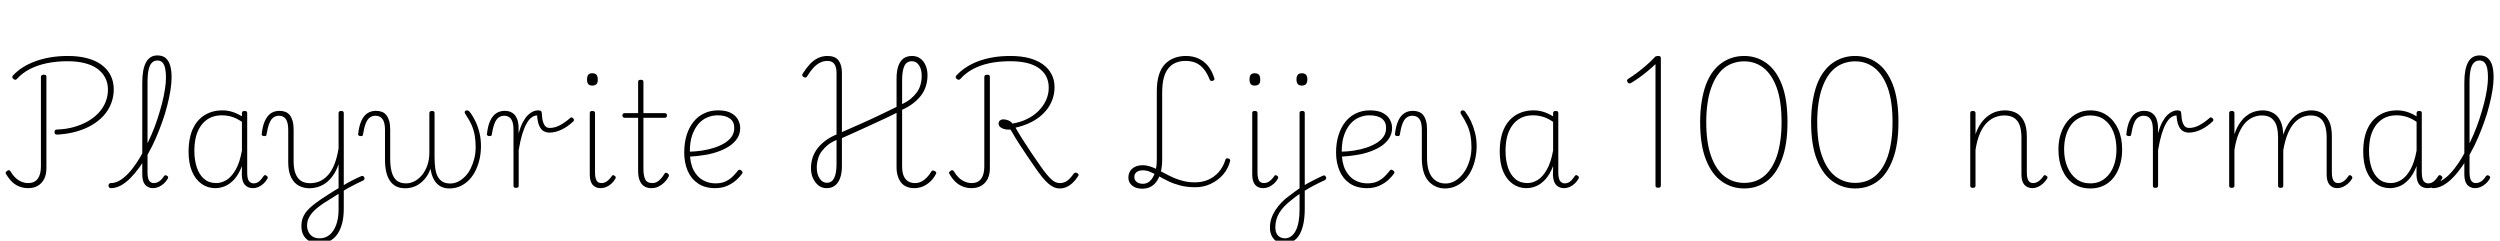 <svg xmlns="http://www.w3.org/2000/svg" xmlns:xlink="http://www.w3.org/1999/xlink" width="413.64" height="39.816"><path fill="black" d="M9.48 22.27L9.48 22.27Q9.24 22.27 9.13 22.18Q9.02 22.08 9.02 21.84L9.02 21.84Q9.02 21.62 9.13 21.53Q9.24 21.43 9.46 21.43L9.46 21.43Q10.94 21.38 12.22 21.02Q13.49 20.66 14.52 20.08Q15.55 19.49 16.31 18.68Q17.06 17.88 17.46 16.90Q17.86 15.91 17.86 14.81L17.86 14.81Q17.86 13.73 17.40 12.85Q16.94 11.98 16.09 11.36Q15.24 10.75 13.99 10.44Q12.74 10.13 11.18 10.13L11.18 10.13Q9.36 10.13 7.75 10.46Q6.14 10.80 4.90 11.45Q3.65 12.10 2.78 13.08L2.78 13.08Q2.66 13.20 2.52 13.20Q2.38 13.20 2.21 13.06L2.21 13.06Q2.04 12.91 2.03 12.78Q2.02 12.65 2.14 12.50L2.14 12.50Q2.83 11.74 3.77 11.15Q4.70 10.56 5.84 10.14Q6.98 9.72 8.34 9.49Q9.70 9.26 11.26 9.26L11.26 9.26Q13.03 9.26 14.44 9.64Q15.84 10.01 16.81 10.73Q17.78 11.45 18.30 12.47Q18.82 13.49 18.82 14.78L18.82 14.78Q18.82 16.03 18.38 17.14Q17.95 18.24 17.14 19.14Q16.32 20.04 15.17 20.71Q14.02 21.38 12.59 21.78Q11.16 22.18 9.48 22.27ZM4.66 31.13L4.66 31.13Q3.89 31.13 3.20 30.86Q2.52 30.60 1.97 30.06Q1.42 29.52 0.98 28.75L0.98 28.75Q0.89 28.66 0.95 28.52Q1.01 28.39 1.18 28.27L1.18 28.27Q1.32 28.15 1.48 28.16Q1.63 28.18 1.73 28.34L1.73 28.34Q2.11 28.99 2.56 29.41Q3 29.83 3.54 30.06Q4.08 30.29 4.68 30.29L4.68 30.29Q5.71 30.29 6.24 29.58Q6.77 28.87 6.77 27.53L6.77 27.53L6.77 12.77Q6.77 12.55 6.88 12.46Q6.98 12.36 7.25 12.36L7.25 12.36Q7.49 12.36 7.58 12.44Q7.68 12.53 7.68 12.72L7.68 12.72L7.68 27.84Q7.68 28.85 7.32 29.58Q6.96 30.31 6.29 30.72Q5.62 31.13 4.66 31.13ZM18.36 31.13L18.36 31.13Q18.14 31.13 18.05 31.00Q17.95 30.86 17.95 30.71Q17.95 30.55 18.05 30.42Q18.14 30.29 18.36 30.29L18.36 30.29Q19.06 30.29 19.79 29.87Q20.52 29.45 21.23 28.69Q21.94 27.94 22.61 26.93Q23.28 25.92 23.89 24.74Q24.50 23.57 25.07 22.27Q25.63 20.98 26.05 19.68Q26.47 18.38 26.80 17.14Q27.12 15.89 27.29 14.78Q27.46 13.68 27.46 12.82L27.46 12.82Q27.46 12.60 27.60 12.48Q27.74 12.36 27.92 12.36Q28.10 12.36 28.25 12.48Q28.39 12.60 28.39 12.82L28.39 12.82Q28.39 13.78 28.20 14.96Q28.01 16.15 27.67 17.46Q27.34 18.77 26.86 20.12Q26.38 21.48 25.80 22.82Q25.22 24.17 24.53 25.39Q23.83 26.62 23.09 27.66Q22.34 28.70 21.56 29.48Q20.78 30.26 19.97 30.70Q19.15 31.13 18.36 31.13ZM25.32 31.13L25.32 31.13Q24.91 31.13 24.58 30.98Q24.24 30.84 24.01 30.56Q23.78 30.29 23.66 29.87Q23.54 29.45 23.54 28.87L23.54 28.87L23.54 13.68Q23.54 11.42 24.17 10.30Q24.79 9.17 26.06 9.17L26.06 9.17Q26.90 9.17 27.42 9.61Q27.94 10.06 28.16 10.86Q28.39 11.66 28.39 12.82L28.39 12.82Q28.39 13.03 28.25 13.15Q28.10 13.27 27.92 13.27Q27.74 13.27 27.60 13.15Q27.46 13.03 27.46 12.82L27.46 12.82Q27.46 11.90 27.32 11.29Q27.19 10.68 26.88 10.34Q26.57 10.01 26.04 10.01L26.04 10.01Q25.51 10.01 25.14 10.37Q24.77 10.73 24.59 11.52Q24.41 12.31 24.41 13.66L24.41 13.66L24.41 28.54Q24.41 29.09 24.50 29.47Q24.60 29.86 24.84 30.07Q25.08 30.29 25.44 30.29L25.44 30.29Q25.73 30.29 26.02 30.18Q26.30 30.07 26.58 29.82Q26.86 29.57 27.12 29.16L27.12 29.16Q27.24 29.02 27.37 28.99Q27.50 28.97 27.62 29.09L27.62 29.09Q27.79 29.16 27.82 29.28Q27.84 29.40 27.77 29.54L27.77 29.54Q27.50 30.02 27.10 30.38Q26.69 30.74 26.23 30.94Q25.78 31.13 25.32 31.13ZM35.62 31.13L35.62 31.13Q34.34 31.13 33.34 30.41Q32.33 29.69 31.76 28.34Q31.20 27 31.20 25.08L31.20 25.08Q31.20 23.88 31.42 22.84Q31.63 21.79 32.09 20.95Q32.54 20.11 33.23 19.51Q33.91 18.91 34.80 18.59Q35.69 18.26 36.82 18.26L36.82 18.26Q37.63 18.26 38.41 18.50Q39.19 18.74 40.03 19.25L40.03 19.25L40.03 18.72Q40.03 18.53 40.14 18.44Q40.25 18.36 40.46 18.36L40.46 18.36Q40.70 18.36 40.80 18.44Q40.90 18.53 40.90 18.72L40.90 18.72L40.90 28.58Q40.90 29.14 41.00 29.53Q41.11 29.93 41.36 30.13Q41.62 30.34 41.98 30.34L41.98 30.34Q42.26 30.34 42.54 30.22Q42.82 30.10 43.08 29.82Q43.34 29.54 43.63 29.11L43.63 29.11Q43.73 28.97 43.86 28.97Q43.99 28.97 44.11 29.09L44.11 29.09Q44.26 29.18 44.29 29.30Q44.33 29.42 44.26 29.54L44.26 29.54Q43.97 30.05 43.58 30.40Q43.20 30.74 42.76 30.94Q42.31 31.13 41.88 31.13L41.88 31.13Q41.45 31.13 41.11 31.00Q40.78 30.86 40.52 30.59Q40.27 30.31 40.15 29.90Q40.03 29.50 40.01 28.94L40.01 28.94Q40.01 28.58 40.02 28.21Q40.03 27.84 40.03 27.48L40.03 27.48Q39.48 28.90 38.74 29.70Q37.99 30.50 37.19 30.82Q36.38 31.13 35.62 31.13ZM32.16 25.01L32.16 25.01Q32.16 26.47 32.56 27.68Q32.95 28.90 33.76 29.59Q34.56 30.29 35.76 30.29L35.76 30.29Q36.65 30.29 37.48 29.78Q38.30 29.28 38.99 28.09Q39.67 26.90 40.03 24.91L40.03 24.91L40.03 20.16Q39.12 19.54 38.32 19.31Q37.51 19.08 36.72 19.08L36.72 19.08Q35.86 19.08 35.15 19.33Q34.44 19.58 33.89 20.08Q33.34 20.57 32.94 21.29Q32.54 22.01 32.35 22.93Q32.16 23.86 32.16 25.01ZM56.57 31.73L56.57 30.82Q56.93 30.60 57.31 30.37Q57.70 30.14 58.12 29.93Q58.54 29.71 58.96 29.51Q59.38 29.30 59.78 29.14L59.78 29.14Q59.95 29.06 60.08 29.14Q60.22 29.21 60.28 29.35Q60.34 29.50 60.29 29.65Q60.24 29.81 60.05 29.88L60.05 29.88Q59.57 30.10 59.14 30.31Q58.70 30.53 58.27 30.76Q57.84 30.98 57.41 31.22Q56.98 31.46 56.57 31.73L56.57 31.73ZM52.75 40.27L52.75 40.27Q51.46 40.27 50.66 39.50Q49.87 38.74 49.87 37.42L49.87 37.42Q49.87 36.65 50.10 36.05Q50.33 35.45 50.76 34.93Q51.19 34.42 51.82 33.92Q52.44 33.43 53.21 32.90L53.21 32.90Q53.69 32.59 54.16 32.29Q54.62 31.99 55.09 31.69Q55.56 31.39 56.02 31.13L56.02 31.13L56.02 27.14Q55.63 28.34 55.04 29.12Q54.46 29.90 53.80 30.35Q53.14 30.79 52.48 30.97Q51.82 31.15 51.19 31.15L51.19 31.15Q50.26 31.15 49.45 30.73Q48.65 30.31 48.17 29.35Q47.69 28.39 47.69 26.86L47.69 26.86L47.69 21.48Q47.69 20.28 47.30 19.72Q46.92 19.15 46.15 19.15L46.15 19.15Q45.65 19.15 45.24 19.44Q44.83 19.73 44.56 20.41Q44.28 21.10 44.09 22.30L44.09 22.30Q44.09 22.42 43.97 22.48Q43.85 22.54 43.61 22.51L43.61 22.51Q43.46 22.49 43.36 22.39Q43.25 22.30 43.30 22.18L43.30 22.18Q43.44 20.83 43.84 19.98Q44.23 19.13 44.84 18.73Q45.46 18.34 46.22 18.34L46.22 18.34Q46.75 18.34 47.20 18.50Q47.64 18.67 47.94 19.04Q48.24 19.42 48.41 20.00Q48.58 20.59 48.58 21.38L48.58 21.38L48.58 26.66Q48.58 27.82 48.86 28.63Q49.15 29.45 49.74 29.88Q50.33 30.31 51.31 30.31L51.31 30.31Q52.06 30.31 52.78 30.04Q53.50 29.76 54.14 29.11Q54.79 28.46 55.27 27.34Q55.75 26.21 56.02 24.55L56.02 24.55L56.02 18.72Q56.02 18.53 56.12 18.44Q56.23 18.36 56.47 18.36L56.47 18.36Q56.69 18.36 56.78 18.44Q56.88 18.53 56.88 18.72L56.88 18.72L56.88 34.51Q56.88 35.83 56.62 36.90Q56.35 37.97 55.84 38.72Q55.32 39.48 54.54 39.88Q53.76 40.27 52.75 40.27ZM52.90 39.43L52.90 39.43Q53.83 39.43 54.53 38.86Q55.22 38.28 55.62 37.21Q56.02 36.14 56.02 34.68L56.02 34.68L56.02 32.06Q55.63 32.33 55.21 32.58Q54.79 32.83 54.38 33.10Q53.98 33.36 53.57 33.60L53.57 33.60Q52.94 34.03 52.44 34.44Q51.94 34.85 51.58 35.29Q51.22 35.74 51.01 36.23Q50.81 36.72 50.81 37.32L50.81 37.32Q50.81 37.92 51.06 38.40Q51.31 38.88 51.76 39.16Q52.20 39.43 52.90 39.43ZM67.03 31.15L67.03 31.15Q66.19 31.15 65.58 30.85Q64.97 30.55 64.55 29.96Q64.13 29.38 63.91 28.48Q63.70 27.58 63.70 26.42L63.70 26.42L63.70 21.48Q63.70 20.28 63.30 19.72Q62.90 19.15 62.11 19.15L62.11 19.15Q61.61 19.15 61.20 19.44Q60.79 19.73 60.52 20.41Q60.24 21.10 60.05 22.30L60.05 22.30Q60.05 22.42 59.93 22.48Q59.81 22.54 59.57 22.51L59.57 22.51Q59.42 22.49 59.32 22.39Q59.21 22.30 59.26 22.18L59.26 22.18Q59.40 20.83 59.80 19.98Q60.19 19.13 60.80 18.73Q61.42 18.34 62.18 18.34L62.18 18.34Q62.74 18.34 63.18 18.50Q63.62 18.67 63.92 19.04Q64.22 19.42 64.39 20.00Q64.56 20.59 64.56 21.38L64.56 21.38L64.56 26.28Q64.56 27.55 64.81 28.46Q65.06 29.38 65.63 29.86Q66.19 30.34 67.18 30.34L67.18 30.34Q67.90 30.34 68.58 29.99Q69.26 29.64 69.83 28.96Q70.39 28.27 70.72 27.32Q71.04 26.38 71.04 25.22L71.04 25.22L71.04 18.72Q71.04 18.53 71.16 18.44Q71.28 18.36 71.50 18.36L71.50 18.36Q71.69 18.36 71.80 18.44Q71.90 18.53 71.90 18.72L71.90 18.72L71.90 25.97Q71.90 27.05 72.02 27.88Q72.14 28.70 72.44 29.24Q72.74 29.78 73.24 30.07Q73.73 30.36 74.50 30.36L74.50 30.36Q75.19 30.36 75.83 30.04Q76.46 29.71 76.99 29.16Q77.52 28.61 77.89 27.85Q78.26 27.10 78.48 26.21Q78.70 25.32 78.70 24.36L78.70 24.36Q78.70 23.33 78.56 22.49Q78.43 21.65 78.07 20.78Q77.71 19.92 76.97 18.82L76.97 18.82Q76.87 18.65 76.88 18.53Q76.90 18.41 77.02 18.34Q77.14 18.26 77.23 18.26L77.23 18.26Q77.42 18.26 77.54 18.35Q77.66 18.43 77.88 18.72L77.88 18.72Q78.26 19.25 78.66 20.06Q79.06 20.88 79.32 21.92Q79.58 22.97 79.58 24.19L79.58 24.19Q79.58 25.22 79.37 26.23Q79.15 27.24 78.73 28.13Q78.31 29.02 77.68 29.70Q77.04 30.38 76.21 30.78Q75.38 31.18 74.33 31.18L74.33 31.18Q73.51 31.18 72.88 30.83Q72.24 30.48 71.82 29.76Q71.40 29.04 71.23 27.91L71.23 27.91Q70.87 28.94 70.24 29.66Q69.60 30.38 68.80 30.77Q67.99 31.15 67.03 31.15ZM85.37 31.08L85.37 31.08Q85.15 31.08 85.06 31.00Q84.96 30.91 84.96 30.72L84.96 30.72L84.96 21.48Q84.96 20.28 84.58 19.72Q84.19 19.15 83.42 19.15L83.42 19.15Q82.92 19.15 82.51 19.44Q82.10 19.73 81.83 20.41Q81.55 21.10 81.36 22.30L81.36 22.30Q81.36 22.42 81.24 22.48Q81.12 22.54 80.88 22.51L80.88 22.51Q80.74 22.49 80.63 22.39Q80.52 22.30 80.57 22.18L80.57 22.18Q80.71 20.83 81.11 19.98Q81.50 19.13 82.12 18.73Q82.73 18.34 83.50 18.34L83.50 18.34Q83.98 18.34 84.36 18.47Q84.74 18.60 85.06 18.90Q85.37 19.20 85.56 19.68Q85.75 20.16 85.80 20.86L85.80 20.86L85.80 22.06Q86.14 20.90 86.53 20.17Q86.93 19.44 87.36 19.03Q87.79 18.62 88.21 18.44Q88.63 18.26 88.99 18.26L88.99 18.26Q89.33 18.26 89.48 18.36Q89.64 18.46 89.64 18.72L89.64 18.72Q89.69 19.73 89.88 20.26Q90.07 20.78 90.34 20.98Q90.60 21.17 90.94 21.17L90.94 21.17Q91.80 21.17 92.64 20.72Q93.48 20.28 94.42 19.46L94.42 19.46Q94.51 19.39 94.63 19.44Q94.75 19.49 94.85 19.60Q94.94 19.70 94.97 19.82Q94.99 19.94 94.90 20.04L94.90 20.04Q93.96 20.95 92.93 21.44Q91.90 21.94 90.89 21.94L90.89 21.94Q90.36 21.94 89.93 21.68Q89.50 21.43 89.22 20.81Q88.94 20.18 88.87 19.10L88.87 19.10Q88.44 19.10 88.00 19.40Q87.55 19.70 87.16 20.39Q86.76 21.07 86.42 22.15Q86.09 23.23 85.82 24.82L85.82 24.82L85.82 30.72Q85.82 30.91 85.72 31.00Q85.61 31.08 85.37 31.08ZM99.38 31.13L99.38 31.13Q98.54 31.13 98.06 30.58Q97.58 30.02 97.58 28.87L97.58 28.87L97.58 18.72Q97.58 18.53 97.68 18.44Q97.78 18.36 97.99 18.36L97.99 18.36Q98.23 18.36 98.34 18.44Q98.45 18.53 98.45 18.72L98.45 18.72L98.45 28.54Q98.45 29.35 98.68 29.82Q98.90 30.29 99.53 30.29L99.53 30.29Q99.82 30.29 100.09 30.18Q100.37 30.07 100.64 29.82Q100.92 29.57 101.21 29.16L101.21 29.16Q101.28 28.99 101.42 28.98Q101.57 28.97 101.69 29.09L101.69 29.09Q101.83 29.16 101.87 29.29Q101.90 29.42 101.83 29.54L101.83 29.54Q101.57 30.02 101.17 30.38Q100.78 30.74 100.32 30.94Q99.86 31.13 99.38 31.13ZM97.99 14.16L97.99 14.16Q97.54 14.16 97.33 13.91Q97.13 13.66 97.13 13.13L97.13 13.13Q97.13 12.62 97.33 12.37Q97.54 12.12 97.99 12.12L97.99 12.12Q98.47 12.12 98.69 12.37Q98.90 12.62 98.90 13.13L98.90 13.13Q98.93 13.66 98.70 13.91Q98.47 14.16 97.99 14.16ZM107.78 31.13L107.78 31.13Q107.04 31.13 106.56 30.80Q106.08 30.48 105.83 29.84Q105.58 29.21 105.58 28.27L105.58 28.27L105.58 19.49L103.37 19.49Q103.18 19.49 103.08 19.38Q102.98 19.27 102.98 19.10L102.98 19.10Q102.98 18.91 103.08 18.82Q103.18 18.72 103.37 18.72L103.37 18.72L105.58 18.72L105.58 13.56Q105.58 13.37 105.68 13.28Q105.79 13.20 106.01 13.20L106.01 13.20Q106.25 13.20 106.36 13.28Q106.46 13.37 106.46 13.56L106.46 13.56L106.46 18.72L109.99 18.72Q110.18 18.72 110.27 18.82Q110.35 18.91 110.35 19.10L110.35 19.10Q110.35 19.27 110.27 19.38Q110.18 19.49 109.99 19.49L109.99 19.49L106.46 19.49L106.46 27.96Q106.46 29.04 106.75 29.66Q107.04 30.29 107.93 30.29L107.93 30.29Q108.55 30.29 109.03 29.87Q109.51 29.45 109.92 28.78L109.92 28.78Q110.02 28.58 110.16 28.58Q110.30 28.58 110.45 28.68L110.45 28.68Q110.62 28.80 110.66 28.93Q110.71 29.06 110.64 29.21L110.64 29.21Q110.35 29.76 109.91 30.19Q109.46 30.62 108.94 30.88Q108.41 31.13 107.78 31.13ZM118.32 31.13L118.32 31.13Q116.62 31.13 115.48 30.35Q114.34 29.57 113.77 28.24Q113.21 26.90 113.21 25.25L113.21 25.25Q113.21 23.66 113.60 22.38Q114.00 21.10 114.73 20.17Q115.46 19.25 116.50 18.76Q117.53 18.26 118.82 18.26L118.82 18.26Q120.17 18.26 120.96 18.70Q121.75 19.13 122.11 19.80Q122.47 20.47 122.47 21.17L122.47 21.17Q122.47 22.08 122.03 22.81Q121.58 23.54 120.79 24.10Q120.00 24.65 118.93 25.04Q117.86 25.44 116.62 25.64Q115.37 25.85 114.00 25.92L114.00 25.92L114.02 25.10Q115.10 25.08 116.20 24.91Q117.29 24.74 118.25 24.42Q119.21 24.10 119.94 23.64Q120.67 23.18 121.08 22.57Q121.49 21.96 121.49 21.17L121.49 21.17Q121.49 20.16 120.78 19.62Q120.07 19.08 118.73 19.08L118.73 19.08Q117.86 19.08 117.05 19.42Q116.23 19.75 115.58 20.48Q114.94 21.22 114.54 22.33Q114.14 23.45 114.14 25.06L114.14 25.06Q114.14 26.95 114.74 28.12Q115.34 29.28 116.30 29.81Q117.26 30.34 118.37 30.34L118.37 30.34Q119.42 30.34 120.13 29.98Q120.84 29.62 121.32 29.11Q121.80 28.61 122.14 28.18L122.14 28.18Q122.26 28.06 122.38 28.08Q122.50 28.10 122.64 28.20L122.64 28.20Q122.76 28.30 122.83 28.43Q122.90 28.56 122.81 28.70L122.81 28.70Q122.50 29.16 121.88 29.74Q121.27 30.31 120.38 30.72Q119.50 31.13 118.32 31.13ZM136.78 31.13L136.78 31.13Q136.01 31.13 135.44 30.70Q134.88 30.26 134.53 29.52Q134.18 28.78 134.18 27.84L134.18 27.84Q134.18 26.90 134.45 26.09Q134.71 25.27 135.24 24.58Q135.77 23.88 136.55 23.29Q137.33 22.70 138.41 22.25L138.41 22.25L138.41 12.05Q138.41 11.11 138.05 10.60Q137.69 10.08 136.90 10.08L136.90 10.08Q136.25 10.08 135.67 10.37Q135.10 10.66 134.58 11.22Q134.06 11.78 133.56 12.60L133.56 12.60Q133.46 12.79 133.31 12.83Q133.15 12.86 132.98 12.74L132.98 12.74Q132.77 12.62 132.73 12.48Q132.70 12.34 132.84 12.14L132.84 12.14Q133.42 11.23 134.03 10.58Q134.64 9.94 135.36 9.60Q136.08 9.26 136.92 9.26L136.92 9.26Q138.19 9.26 138.74 10.00Q139.30 10.73 139.30 12.07L139.30 12.07L139.30 21.86Q140.81 21.19 142.33 20.52Q143.86 19.85 145.36 19.13Q146.86 18.41 148.34 17.69L148.34 17.69L148.34 13.03Q148.34 11.76 148.63 10.93Q148.92 10.10 149.48 9.68Q150.05 9.26 150.89 9.26L150.89 9.26Q151.68 9.26 152.24 9.66Q152.81 10.06 153.13 10.78Q153.46 11.50 153.46 12.46L153.46 12.46Q153.46 13.39 153.20 14.22Q152.95 15.05 152.42 15.76Q151.90 16.46 151.10 17.08Q150.31 17.69 149.26 18.17L149.26 18.17L149.26 27.53Q149.26 28.44 149.50 29.05Q149.74 29.66 150.22 29.98Q150.70 30.29 151.39 30.29L151.39 30.29Q151.92 30.29 152.39 30.07Q152.86 29.86 153.30 29.42Q153.74 28.99 154.10 28.37L154.10 28.37Q154.18 28.22 154.33 28.21Q154.49 28.20 154.68 28.32L154.68 28.32Q154.85 28.39 154.90 28.51Q154.94 28.63 154.85 28.80L154.85 28.80Q154.46 29.54 153.90 30.06Q153.34 30.58 152.68 30.85Q152.02 31.13 151.27 31.13L151.27 31.13Q150.58 31.13 150.02 30.90Q149.47 30.67 149.11 30.23Q148.75 29.78 148.55 29.15Q148.34 28.51 148.34 27.67L148.34 27.67L148.34 18.67Q147.36 19.18 146.22 19.70Q145.08 20.23 143.88 20.78Q142.68 21.34 141.52 21.86Q140.35 22.39 139.30 22.85L139.30 22.85L139.30 27.46Q139.30 28.66 139.00 29.47Q138.70 30.29 138.14 30.71Q137.59 31.13 136.78 31.13ZM136.80 30.24L136.80 30.24Q137.62 30.24 138.01 29.47Q138.41 28.70 138.41 27.10L138.41 27.10L138.41 23.16Q137.59 23.50 137.00 23.96Q136.42 24.43 135.98 25.00Q135.55 25.56 135.35 26.27Q135.14 26.98 135.14 27.74L135.14 27.74Q135.14 28.82 135.61 29.53Q136.08 30.24 136.80 30.24ZM149.26 13.34L149.26 17.23Q150.07 16.85 150.67 16.36Q151.27 15.86 151.69 15.29Q152.11 14.71 152.30 14.02Q152.50 13.32 152.50 12.55L152.50 12.55Q152.50 11.45 152.05 10.79Q151.61 10.13 150.89 10.13L150.89 10.13Q150.02 10.13 149.64 10.90Q149.26 11.66 149.26 13.34L149.26 13.34ZM175.34 31.18L175.34 31.18Q174.82 31.18 174.36 30.97Q173.90 30.77 173.44 30.36Q172.97 29.95 172.45 29.32Q171.94 28.68 171.32 27.79Q170.71 26.90 169.94 25.78L169.94 25.78Q169.63 25.30 169.36 24.90Q169.08 24.50 168.86 24.16Q168.65 23.81 168.43 23.48Q168.22 23.16 168.02 22.84Q167.83 22.51 167.63 22.16Q167.42 21.82 167.18 21.43L167.18 21.43Q166.39 21.50 165.80 21.22Q165.22 20.93 165.22 20.47L165.22 20.47Q165.22 20.14 165.44 19.94Q165.67 19.75 166.03 19.75L166.03 19.75Q166.44 19.75 166.86 19.93Q167.28 20.11 167.52 20.45L167.52 20.45Q168.82 20.23 169.91 19.70Q171 19.18 171.80 18.38Q172.61 17.59 173.06 16.61Q173.52 15.62 173.52 14.52L173.52 14.52Q173.52 13.44 173.09 12.62Q172.66 11.81 171.84 11.24Q171.02 10.68 169.84 10.40Q168.65 10.13 167.14 10.13L167.14 10.13Q165.26 10.13 163.70 10.46Q162.14 10.80 160.94 11.45Q159.74 12.10 158.88 13.08L158.88 13.08Q158.76 13.20 158.62 13.20Q158.47 13.20 158.30 13.06L158.30 13.06Q158.14 12.91 158.12 12.78Q158.11 12.65 158.23 12.50L158.23 12.50Q158.93 11.74 159.83 11.15Q160.73 10.56 161.83 10.14Q162.94 9.72 164.27 9.49Q165.60 9.26 167.18 9.26L167.18 9.26Q168.89 9.26 170.22 9.60Q171.55 9.94 172.50 10.61Q173.45 11.28 173.96 12.24Q174.48 13.20 174.48 14.40L174.48 14.40Q174.48 15.41 174.18 16.31Q173.88 17.21 173.32 17.98Q172.75 18.74 171.97 19.36Q171.19 19.97 170.20 20.41Q169.20 20.86 168.02 21.12L168.02 21.12Q168.22 21.46 168.38 21.73Q168.55 22.01 168.72 22.30Q168.89 22.58 169.08 22.88Q169.27 23.18 169.49 23.52Q169.70 23.86 169.98 24.26Q170.26 24.67 170.57 25.18L170.57 25.18Q171.48 26.47 172.10 27.40Q172.73 28.32 173.21 28.88Q173.69 29.45 174.04 29.75Q174.38 30.05 174.71 30.17Q175.03 30.29 175.39 30.29L175.39 30.29Q176.02 30.29 176.56 29.92Q177.10 29.54 177.67 28.70L177.67 28.70Q177.82 28.58 177.94 28.56Q178.06 28.54 178.25 28.66L178.25 28.66Q178.42 28.75 178.45 28.88Q178.49 29.02 178.37 29.16L178.37 29.16Q177.96 29.81 177.47 30.26Q176.98 30.72 176.45 30.95Q175.92 31.18 175.34 31.18ZM160.75 31.13L160.75 31.13Q159.98 31.13 159.30 30.86Q158.62 30.60 158.06 30.06Q157.51 29.52 157.08 28.75L157.08 28.75Q156.98 28.66 157.04 28.52Q157.10 28.39 157.27 28.27L157.27 28.27Q157.42 28.15 157.57 28.16Q157.73 28.18 157.82 28.34L157.82 28.34Q158.21 28.99 158.65 29.41Q159.10 29.83 159.65 30.06Q160.20 30.29 160.78 30.29L160.78 30.29Q161.81 30.29 162.34 29.58Q162.86 28.87 162.86 27.53L162.86 27.53L162.86 12.77Q162.86 12.55 162.97 12.46Q163.08 12.36 163.34 12.36L163.34 12.36Q163.58 12.36 163.68 12.44Q163.78 12.53 163.78 12.72L163.78 12.72L163.78 27.84Q163.78 28.85 163.42 29.58Q163.06 30.31 162.38 30.72Q161.71 31.13 160.75 31.13ZM189.02 31.22L189.02 31.22Q188.35 31.22 187.84 31.01Q187.32 30.79 187.01 30.37Q186.70 29.95 186.70 29.38L186.70 29.38Q186.70 28.78 186.98 28.32Q187.27 27.86 187.80 27.60Q188.33 27.34 189.02 27.34L189.02 27.34Q189.67 27.34 190.30 27.54Q190.92 27.74 191.54 28.07Q192.17 28.39 192.84 28.75Q193.51 29.11 194.26 29.44Q195 29.76 195.85 29.96Q196.70 30.17 197.69 30.17L197.69 30.17Q198.91 30.17 199.91 29.74Q200.90 29.30 201.64 28.48Q202.37 27.65 202.75 26.45L202.75 26.45Q202.78 26.28 202.91 26.22Q203.04 26.16 203.26 26.23L203.26 26.23Q203.45 26.28 203.51 26.40Q203.57 26.52 203.52 26.69L203.52 26.69Q203.18 27.98 202.33 28.93Q201.48 29.88 200.30 30.43Q199.13 30.98 197.78 30.98L197.78 30.98Q196.44 30.98 195.35 30.71Q194.26 30.43 193.38 30.01Q192.50 29.59 191.76 29.17Q191.02 28.75 190.37 28.46Q189.72 28.18 189.10 28.18L189.10 28.18Q188.42 28.18 188.05 28.48Q187.68 28.78 187.68 29.28L187.68 29.28Q187.68 29.81 188.08 30.11Q188.47 30.41 189.10 30.41L189.10 30.41Q190.13 30.41 190.76 29.32Q191.40 28.22 191.40 26.45L191.40 26.45L191.40 15.10Q191.40 13.56 191.74 12.44Q192.07 11.33 192.73 10.63Q193.39 9.94 194.28 9.60Q195.17 9.26 196.22 9.26L196.22 9.26Q197.35 9.26 198.26 9.67Q199.18 10.08 199.85 10.88Q200.52 11.69 200.90 12.89L200.90 12.89Q200.98 13.06 200.92 13.18Q200.86 13.30 200.66 13.37L200.66 13.37Q200.47 13.42 200.34 13.37Q200.21 13.32 200.14 13.15L200.14 13.15Q199.73 12.10 199.16 11.41Q198.60 10.73 197.86 10.40Q197.11 10.08 196.18 10.08L196.18 10.08Q195.26 10.08 194.56 10.37Q193.85 10.66 193.33 11.28Q192.82 11.90 192.55 12.90Q192.29 13.90 192.29 15.34L192.29 15.34L192.29 26.45Q192.29 27.91 191.89 28.99Q191.50 30.07 190.78 30.65Q190.06 31.22 189.02 31.22ZM208.99 31.13L208.99 31.13Q208.15 31.13 207.67 30.58Q207.19 30.02 207.19 28.87L207.19 28.87L207.19 18.72Q207.19 18.53 207.29 18.44Q207.38 18.36 207.60 18.36L207.60 18.36Q207.84 18.36 207.95 18.44Q208.06 18.53 208.06 18.72L208.06 18.72L208.06 28.54Q208.06 29.35 208.28 29.82Q208.51 30.29 209.14 30.29L209.14 30.29Q209.42 30.29 209.70 30.18Q209.98 30.07 210.25 29.82Q210.53 29.57 210.82 29.16L210.82 29.16Q210.89 28.99 211.03 28.98Q211.18 28.97 211.30 29.09L211.30 29.09Q211.44 29.16 211.48 29.29Q211.51 29.42 211.44 29.54L211.44 29.54Q211.18 30.02 210.78 30.38Q210.38 30.74 209.93 30.94Q209.47 31.13 208.99 31.13ZM207.60 14.16L207.60 14.16Q207.14 14.16 206.94 13.91Q206.74 13.66 206.74 13.13L206.74 13.13Q206.74 12.62 206.94 12.37Q207.14 12.12 207.60 12.12L207.60 12.12Q208.08 12.12 208.30 12.37Q208.51 12.62 208.51 13.13L208.51 13.13Q208.54 13.66 208.31 13.91Q208.08 14.16 207.60 14.16ZM215.69 31.66L215.66 30.74Q216.05 30.50 216.44 30.29Q216.84 30.07 217.24 29.87Q217.63 29.66 218.05 29.46Q218.47 29.26 218.90 29.06L218.90 29.06Q219.07 28.99 219.19 29.05Q219.31 29.11 219.38 29.27Q219.46 29.42 219.41 29.57Q219.36 29.71 219.14 29.83L219.14 29.83Q218.74 30.02 218.30 30.23Q217.87 30.43 217.43 30.67Q216.98 30.91 216.55 31.15Q216.12 31.39 215.69 31.66L215.69 31.66ZM212.45 40.27L212.45 40.27Q211.75 40.27 211.22 39.94Q210.70 39.60 210.41 39.02Q210.12 38.45 210.12 37.66L210.12 37.66Q210.12 36.86 210.36 36.14Q210.60 35.42 211.04 34.74Q211.49 34.06 212.09 33.44Q212.69 32.83 213.41 32.33L213.41 32.33Q213.82 32.02 214.21 31.73Q214.61 31.44 215.02 31.15L215.02 31.15L215.02 18.72Q215.02 18.53 215.12 18.44Q215.23 18.36 215.47 18.36L215.47 18.36Q215.69 18.36 215.78 18.44Q215.88 18.53 215.88 18.72L215.88 18.72L215.88 34.51Q215.88 35.83 215.68 36.90Q215.47 37.97 215.06 38.72Q214.66 39.48 214.00 39.88Q213.34 40.27 212.45 40.27ZM212.62 39.43L212.62 39.43Q213.17 39.43 213.62 39.10Q214.08 38.76 214.39 38.16Q214.70 37.56 214.86 36.67Q215.02 35.78 215.02 34.70L215.02 34.70L215.02 32.09Q214.70 32.30 214.38 32.54Q214.06 32.78 213.74 33.05L213.74 33.05Q213.05 33.58 212.54 34.10Q212.04 34.63 211.69 35.18Q211.34 35.74 211.18 36.35Q211.01 36.96 211.01 37.63L211.01 37.63Q211.01 38.16 211.19 38.57Q211.37 38.98 211.74 39.20Q212.11 39.43 212.62 39.43ZM215.40 14.16L215.40 14.16Q214.94 14.16 214.73 13.91Q214.51 13.66 214.51 13.13L214.51 13.13Q214.51 12.62 214.73 12.37Q214.94 12.12 215.40 12.12L215.40 12.12Q215.86 12.12 216.08 12.37Q216.31 12.62 216.31 13.13L216.31 13.13Q216.31 13.66 216.08 13.91Q215.86 14.16 215.40 14.16ZM226.18 31.13L226.18 31.13Q224.47 31.13 223.33 30.35Q222.19 29.57 221.63 28.24Q221.06 26.90 221.06 25.25L221.06 25.25Q221.06 23.66 221.46 22.38Q221.86 21.10 222.59 20.17Q223.32 19.25 224.35 18.76Q225.38 18.26 226.68 18.26L226.68 18.26Q228.02 18.26 228.82 18.70Q229.61 19.13 229.97 19.80Q230.33 20.47 230.33 21.17L230.33 21.17Q230.33 22.08 229.88 22.81Q229.44 23.54 228.65 24.10Q227.86 24.65 226.79 25.04Q225.72 25.44 224.47 25.64Q223.22 25.85 221.86 25.92L221.86 25.92L221.88 25.10Q222.96 25.08 224.05 24.91Q225.14 24.74 226.10 24.42Q227.06 24.10 227.80 23.64Q228.53 23.18 228.94 22.57Q229.34 21.96 229.34 21.17L229.34 21.17Q229.34 20.16 228.64 19.62Q227.93 19.08 226.58 19.08L226.58 19.08Q225.72 19.08 224.90 19.42Q224.09 19.75 223.44 20.48Q222.79 21.22 222.40 22.33Q222.00 23.45 222.00 25.06L222.00 25.06Q222.00 26.95 222.60 28.12Q223.20 29.28 224.16 29.81Q225.12 30.34 226.22 30.34L226.22 30.34Q227.28 30.34 227.99 29.98Q228.70 29.62 229.18 29.11Q229.66 28.61 229.99 28.18L229.99 28.18Q230.11 28.06 230.23 28.08Q230.35 28.10 230.50 28.20L230.50 28.20Q230.62 28.30 230.69 28.43Q230.76 28.56 230.66 28.70L230.66 28.70Q230.35 29.16 229.74 29.74Q229.13 30.31 228.24 30.72Q227.35 31.13 226.18 31.13ZM239.04 31.18L239.04 31.18Q238.25 31.18 237.55 30.86Q236.86 30.55 236.33 29.94Q235.80 29.33 235.52 28.37Q235.25 27.41 235.25 26.16L235.25 26.16L235.25 21.48Q235.25 20.23 234.85 19.69Q234.46 19.15 233.66 19.15L233.66 19.15Q233.16 19.15 232.75 19.44Q232.34 19.73 232.07 20.41Q231.79 21.10 231.60 22.30L231.60 22.30Q231.60 22.42 231.48 22.48Q231.36 22.54 231.12 22.51L231.12 22.51Q230.98 22.49 230.87 22.39Q230.76 22.30 230.81 22.18L230.81 22.18Q230.95 20.83 231.35 19.98Q231.74 19.13 232.36 18.73Q232.97 18.34 233.74 18.34L233.74 18.34Q234.29 18.34 234.73 18.50Q235.18 18.67 235.48 19.04Q235.78 19.42 235.94 20.00Q236.11 20.59 236.11 21.38L236.11 21.38L236.11 26.04Q236.11 27.10 236.30 27.90Q236.50 28.70 236.89 29.24Q237.29 29.78 237.86 30.07Q238.44 30.36 239.18 30.36L239.18 30.36Q239.88 30.36 240.52 30.05Q241.15 29.74 241.69 29.17Q242.23 28.61 242.63 27.85Q243.02 27.10 243.24 26.21Q243.46 25.32 243.46 24.36L243.46 24.36Q243.46 23.33 243.31 22.49Q243.17 21.65 242.80 20.78Q242.42 19.92 241.70 18.82L241.70 18.82Q241.63 18.65 241.66 18.53Q241.68 18.41 241.78 18.34Q241.87 18.26 241.99 18.26L241.99 18.26Q242.18 18.26 242.30 18.35Q242.42 18.43 242.59 18.72L242.59 18.72Q243.00 19.25 243.38 20.06Q243.77 20.88 244.04 21.92Q244.32 22.97 244.32 24.19L244.32 24.19Q244.32 25.22 244.10 26.23Q243.89 27.24 243.47 28.13Q243.05 29.02 242.40 29.70Q241.75 30.38 240.92 30.78Q240.10 31.18 239.04 31.18ZM252.55 31.13L252.55 31.13Q251.28 31.13 250.27 30.41Q249.26 29.69 248.70 28.34Q248.14 27 248.14 25.08L248.14 25.08Q248.14 23.88 248.35 22.84Q248.57 21.79 249.02 20.95Q249.48 20.11 250.16 19.51Q250.85 18.91 251.74 18.59Q252.62 18.26 253.75 18.26L253.75 18.26Q254.57 18.26 255.35 18.50Q256.13 18.74 256.97 19.25L256.97 19.25L256.97 18.72Q256.97 18.53 257.08 18.44Q257.18 18.36 257.40 18.36L257.40 18.36Q257.64 18.36 257.74 18.44Q257.83 18.53 257.83 18.72L257.83 18.72L257.83 28.58Q257.83 29.14 257.94 29.53Q258.05 29.93 258.30 30.13Q258.55 30.34 258.91 30.34L258.91 30.34Q259.20 30.34 259.48 30.22Q259.75 30.10 260.02 29.82Q260.28 29.54 260.57 29.11L260.57 29.11Q260.66 28.97 260.80 28.97Q260.93 28.97 261.05 29.09L261.05 29.09Q261.19 29.18 261.23 29.30Q261.26 29.42 261.19 29.54L261.19 29.54Q260.90 30.05 260.52 30.40Q260.14 30.74 259.69 30.94Q259.25 31.13 258.82 31.13L258.82 31.13Q258.38 31.13 258.05 31.00Q257.71 30.86 257.46 30.59Q257.21 30.31 257.09 29.90Q256.97 29.50 256.94 28.94L256.94 28.94Q256.94 28.58 256.96 28.21Q256.97 27.84 256.97 27.48L256.97 27.48Q256.42 28.90 255.67 29.70Q254.93 30.50 254.12 30.82Q253.32 31.13 252.55 31.13ZM249.10 25.01L249.10 25.01Q249.10 26.47 249.49 27.68Q249.89 28.90 250.69 29.59Q251.50 30.29 252.70 30.29L252.70 30.29Q253.58 30.29 254.41 29.78Q255.24 29.28 255.92 28.09Q256.61 26.90 256.97 24.91L256.97 24.91L256.97 20.16Q256.06 19.54 255.25 19.31Q254.45 19.08 253.66 19.08L253.66 19.08Q252.79 19.08 252.08 19.33Q251.38 19.58 250.82 20.08Q250.27 20.57 249.88 21.29Q249.48 22.01 249.29 22.93Q249.10 23.86 249.10 25.01ZM274.37 31.06L274.37 31.06Q274.10 31.06 274.01 30.97Q273.91 30.89 273.91 30.70L273.91 30.70L273.91 10.61Q273.29 11.21 272.59 11.78Q271.90 12.36 271.22 12.84Q270.55 13.32 269.98 13.66L269.98 13.66Q269.78 13.80 269.60 13.80Q269.42 13.80 269.30 13.61L269.30 13.61Q269.16 13.37 269.21 13.25Q269.26 13.13 269.45 13.01L269.45 13.01Q270.12 12.60 270.85 12.05Q271.58 11.50 272.34 10.85Q273.10 10.20 273.77 9.48L273.77 9.48Q273.84 9.38 273.91 9.35Q273.98 9.31 274.09 9.29Q274.20 9.26 274.37 9.26L274.37 9.26Q274.61 9.26 274.70 9.35Q274.80 9.43 274.80 9.62L274.80 9.62L274.80 30.70Q274.80 30.89 274.70 30.97Q274.61 31.06 274.37 31.06ZM288.58 31.18L288.58 31.18Q286.51 31.18 284.87 30.01Q283.22 28.85 282.26 26.42Q281.30 24 281.30 20.21L281.30 20.21Q281.30 18.31 281.56 16.76Q281.81 15.22 282.26 14.00Q282.72 12.79 283.38 11.89Q284.04 10.99 284.86 10.42Q285.67 9.84 286.61 9.55Q287.54 9.26 288.58 9.26L288.58 9.26Q290.64 9.26 292.26 10.43Q293.88 11.59 294.82 14.00Q295.75 16.42 295.75 20.21L295.75 20.21Q295.75 22.10 295.51 23.65Q295.27 25.20 294.80 26.41Q294.34 27.62 293.70 28.54Q293.06 29.45 292.27 30.02Q291.48 30.60 290.56 30.89Q289.63 31.18 288.58 31.18ZM288.58 30.26L288.58 30.26Q289.51 30.26 290.32 30Q291.12 29.74 291.80 29.20Q292.49 28.66 293.04 27.82Q293.59 26.98 293.98 25.86Q294.36 24.74 294.56 23.33Q294.77 21.91 294.77 20.21L294.77 20.21Q294.77 16.75 293.98 14.54Q293.18 12.34 291.80 11.24Q290.42 10.15 288.58 10.15L288.58 10.15Q287.66 10.15 286.84 10.42Q286.01 10.68 285.31 11.22Q284.62 11.76 284.06 12.60Q283.51 13.44 283.12 14.56Q282.72 15.67 282.52 17.09Q282.31 18.50 282.31 20.21L282.31 20.21Q282.31 23.64 283.12 25.86Q283.92 28.08 285.32 29.17Q286.73 30.26 288.58 30.26ZM306.94 31.18L306.94 31.18Q304.87 31.18 303.23 30.01Q301.58 28.85 300.62 26.42Q299.66 24 299.66 20.21L299.66 20.21Q299.66 18.31 299.92 16.76Q300.17 15.22 300.62 14.00Q301.08 12.79 301.74 11.89Q302.40 10.99 303.22 10.42Q304.03 9.84 304.97 9.55Q305.90 9.26 306.94 9.26L306.94 9.26Q309 9.26 310.62 10.43Q312.24 11.59 313.18 14.00Q314.11 16.42 314.11 20.21L314.11 20.21Q314.11 22.10 313.87 23.65Q313.63 25.20 313.16 26.41Q312.70 27.62 312.06 28.54Q311.42 29.45 310.63 30.02Q309.84 30.60 308.92 30.89Q307.99 31.18 306.94 31.18ZM306.94 30.26L306.94 30.26Q307.87 30.26 308.68 30Q309.48 29.74 310.16 29.20Q310.85 28.66 311.40 27.82Q311.95 26.98 312.34 25.86Q312.72 24.74 312.92 23.33Q313.13 21.91 313.13 20.21L313.13 20.21Q313.13 16.75 312.34 14.54Q311.54 12.34 310.16 11.24Q308.78 10.15 306.94 10.15L306.94 10.15Q306.02 10.15 305.20 10.42Q304.37 10.68 303.67 11.22Q302.98 11.76 302.42 12.60Q301.87 13.44 301.48 14.56Q301.08 15.67 300.88 17.09Q300.67 18.50 300.67 20.21L300.67 20.21Q300.67 23.64 301.48 25.86Q302.28 28.08 303.68 29.17Q305.09 30.26 306.94 30.26ZM336.26 31.13L336.26 31.13Q335.86 31.13 335.52 30.98Q335.18 30.84 334.94 30.56Q334.70 30.29 334.58 29.87Q334.46 29.45 334.46 28.87L334.46 28.87L334.46 22.78Q334.46 21.58 334.18 20.76Q333.89 19.94 333.26 19.52Q332.64 19.10 331.61 19.10L331.61 19.10Q330.89 19.10 330.14 19.38Q329.40 19.66 328.75 20.29Q328.10 20.93 327.61 22.03Q327.12 23.14 326.86 24.79L326.86 24.79L326.86 30.72Q326.86 30.91 326.75 31.00Q326.64 31.08 326.40 31.08L326.40 31.08Q326.18 31.08 326.09 31.00Q325.99 30.91 325.99 30.72L325.99 30.72L325.99 18.72Q325.99 18.53 326.09 18.44Q326.18 18.36 326.40 18.36L326.40 18.36Q326.64 18.36 326.75 18.44Q326.86 18.53 326.86 18.72L326.86 18.72L326.86 22.22Q327.26 21.05 327.84 20.28Q328.42 19.51 329.08 19.07Q329.74 18.62 330.41 18.44Q331.08 18.26 331.70 18.26L331.70 18.26Q332.76 18.26 333.58 18.68Q334.39 19.10 334.87 20.05Q335.35 21 335.35 22.56L335.35 22.56L335.35 28.54Q335.35 29.09 335.45 29.47Q335.54 29.86 335.77 30.07Q336.00 30.29 336.41 30.29L336.41 30.29Q336.70 30.29 336.96 30.18Q337.22 30.07 337.51 29.82Q337.80 29.57 338.09 29.16L338.09 29.16Q338.18 28.99 338.30 28.98Q338.42 28.97 338.59 29.09L338.59 29.09Q338.71 29.16 338.76 29.28Q338.81 29.40 338.71 29.54L338.71 29.54Q338.42 30.02 338.02 30.38Q337.61 30.74 337.16 30.94Q336.72 31.13 336.26 31.13ZM345.86 31.18L345.86 31.18Q344.21 31.18 343.02 30.36Q341.83 29.54 341.21 28.09Q340.58 26.64 340.58 24.72L340.58 24.72Q340.58 23.28 340.98 22.09Q341.38 20.90 342.08 20.05Q342.79 19.20 343.75 18.73Q344.71 18.26 345.86 18.26L345.86 18.26Q347.42 18.26 348.61 19.08Q349.80 19.90 350.46 21.35Q351.12 22.80 351.12 24.72L351.12 24.72Q351.12 25.87 350.88 26.86Q350.64 27.84 350.20 28.64Q349.75 29.45 349.12 30.01Q348.48 30.58 347.66 30.88Q346.85 31.18 345.86 31.18ZM345.86 30.34L345.86 30.34Q346.90 30.34 347.68 29.92Q348.46 29.50 349.02 28.75Q349.58 28.01 349.88 26.98Q350.18 25.94 350.18 24.72L350.18 24.72Q350.18 23.06 349.66 21.78Q349.13 20.50 348.17 19.80Q347.21 19.10 345.86 19.10L345.86 19.10Q344.88 19.10 344.06 19.50Q343.25 19.90 342.68 20.65Q342.12 21.41 341.82 22.44Q341.52 23.47 341.52 24.72L341.52 24.72Q341.52 26.35 342.06 27.62Q342.60 28.90 343.56 29.62Q344.52 30.34 345.86 30.34ZM356.62 31.08L356.62 31.08Q356.40 31.08 356.30 31.00Q356.21 30.91 356.21 30.72L356.21 30.72L356.21 21.48Q356.21 20.28 355.82 19.72Q355.44 19.15 354.67 19.15L354.67 19.15Q354.17 19.15 353.76 19.44Q353.35 19.73 353.08 20.41Q352.80 21.10 352.61 22.30L352.61 22.30Q352.61 22.42 352.49 22.48Q352.37 22.54 352.13 22.51L352.13 22.51Q351.98 22.49 351.88 22.39Q351.77 22.30 351.82 22.18L351.82 22.18Q351.96 20.83 352.36 19.98Q352.75 19.13 353.36 18.73Q353.98 18.34 354.74 18.34L354.74 18.34Q355.22 18.34 355.61 18.47Q355.99 18.60 356.30 18.90Q356.62 19.20 356.81 19.68Q357.00 20.16 357.05 20.86L357.05 20.86L357.05 22.06Q357.38 20.90 357.78 20.17Q358.18 19.44 358.61 19.03Q359.04 18.62 359.46 18.44Q359.88 18.26 360.24 18.26L360.24 18.26Q360.58 18.26 360.73 18.36Q360.89 18.46 360.89 18.72L360.89 18.72Q360.94 19.73 361.13 20.26Q361.32 20.78 361.58 20.98Q361.85 21.17 362.18 21.17L362.18 21.17Q363.05 21.17 363.89 20.72Q364.73 20.28 365.66 19.46L365.66 19.46Q365.76 19.39 365.88 19.44Q366.00 19.49 366.10 19.60Q366.19 19.70 366.22 19.82Q366.24 19.94 366.14 20.04L366.14 20.04Q365.21 20.95 364.18 21.44Q363.14 21.94 362.14 21.94L362.14 21.94Q361.61 21.94 361.18 21.68Q360.74 21.43 360.47 20.81Q360.19 20.18 360.12 19.10L360.12 19.10Q359.69 19.10 359.24 19.40Q358.80 19.70 358.40 20.39Q358.01 21.07 357.67 22.15Q357.34 23.23 357.07 24.82L357.07 24.82L357.07 30.72Q357.07 30.91 356.96 31.00Q356.86 31.08 356.62 31.08ZM386.69 31.13L386.69 31.13Q386.30 31.13 385.98 30.98Q385.66 30.84 385.43 30.56Q385.20 30.29 385.08 29.87Q384.96 29.45 384.96 28.87L384.96 28.87L384.96 22.78Q384.96 21.58 384.68 20.76Q384.41 19.94 383.84 19.52Q383.28 19.10 382.32 19.10L382.32 19.10Q381.62 19.10 380.94 19.38Q380.26 19.66 379.64 20.30Q379.03 20.95 378.55 22.07Q378.07 23.18 377.78 24.86L377.78 24.86L377.26 24.86Q377.47 22.87 378.04 21.59Q378.60 20.30 379.33 19.56Q380.06 18.82 380.88 18.54Q381.70 18.26 382.39 18.26L382.39 18.26Q383.38 18.26 384.13 18.68Q384.89 19.10 385.36 20.05Q385.82 21 385.82 22.56L385.82 22.56L385.82 28.54Q385.82 29.09 385.92 29.47Q386.02 29.86 386.24 30.07Q386.47 30.29 386.86 30.29L386.86 30.29Q387.14 30.29 387.42 30.18Q387.70 30.07 387.98 29.82Q388.27 29.57 388.54 29.16L388.54 29.16Q388.63 28.99 388.76 28.98Q388.90 28.97 389.04 29.09L389.04 29.09Q389.16 29.18 389.20 29.30Q389.23 29.42 389.16 29.57L389.16 29.57Q388.90 30.02 388.49 30.38Q388.08 30.74 387.62 30.94Q387.17 31.13 386.69 31.13ZM369.24 31.08L369.24 31.08Q369.02 31.08 368.93 31.00Q368.83 30.91 368.83 30.72L368.83 30.72L368.83 18.72Q368.83 18.53 368.93 18.44Q369.02 18.36 369.24 18.36L369.24 18.36Q369.48 18.36 369.59 18.44Q369.70 18.53 369.70 18.72L369.70 18.72L369.70 22.22Q370.10 21.02 370.66 20.26Q371.21 19.49 371.86 19.04Q372.50 18.60 373.15 18.43Q373.80 18.26 374.35 18.26L374.35 18.26Q375.31 18.26 376.09 18.68Q376.87 19.10 377.33 20.05Q377.78 21 377.78 22.56L377.78 22.56L377.78 30.72Q377.78 30.91 377.68 31.00Q377.57 31.08 377.35 31.08L377.35 31.08Q377.11 31.08 377.02 31.00Q376.92 30.91 376.92 30.72L376.92 30.72L376.92 22.78Q376.92 21.60 376.66 20.78Q376.39 19.97 375.80 19.54Q375.22 19.10 374.26 19.10L374.26 19.10Q373.56 19.10 372.86 19.37Q372.17 19.63 371.54 20.28Q370.92 20.93 370.44 22.03Q369.96 23.14 369.70 24.79L369.70 24.79L369.70 30.72Q369.70 30.91 369.59 31.00Q369.48 31.08 369.24 31.08ZM395.42 31.13L395.42 31.13Q394.15 31.13 393.14 30.41Q392.14 29.69 391.57 28.34Q391.01 27 391.01 25.08L391.01 25.08Q391.01 23.88 391.22 22.84Q391.44 21.79 391.90 20.95Q392.35 20.11 393.04 19.51Q393.72 18.91 394.61 18.59Q395.50 18.26 396.62 18.26L396.62 18.26Q397.44 18.26 398.22 18.50Q399.00 18.74 399.84 19.25L399.84 19.25L399.84 18.72Q399.84 18.53 399.95 18.44Q400.06 18.36 400.27 18.36L400.27 18.36Q400.51 18.36 400.61 18.44Q400.70 18.53 400.70 18.72L400.70 18.72L400.70 28.58Q400.70 29.14 400.81 29.53Q400.92 29.93 401.17 30.13Q401.42 30.34 401.78 30.34L401.78 30.34Q402.07 30.34 402.35 30.22Q402.62 30.10 402.89 29.82Q403.15 29.54 403.44 29.11L403.44 29.11Q403.54 28.97 403.67 28.97Q403.80 28.97 403.92 29.09L403.92 29.09Q404.06 29.18 404.10 29.30Q404.14 29.42 404.06 29.54L404.06 29.54Q403.78 30.05 403.39 30.40Q403.01 30.74 402.56 30.94Q402.12 31.13 401.69 31.13L401.69 31.13Q401.26 31.13 400.92 31.00Q400.58 30.86 400.33 30.59Q400.08 30.31 399.96 29.90Q399.84 29.50 399.82 28.94L399.82 28.94Q399.82 28.58 399.83 28.21Q399.84 27.84 399.84 27.48L399.84 27.48Q399.29 28.90 398.54 29.70Q397.80 30.50 397.00 30.82Q396.19 31.13 395.42 31.13ZM391.97 25.01L391.97 25.01Q391.97 26.47 392.36 27.68Q392.76 28.90 393.56 29.59Q394.37 30.29 395.57 30.29L395.57 30.29Q396.46 30.29 397.28 29.78Q398.11 29.28 398.80 28.09Q399.48 26.90 399.84 24.91L399.84 24.91L399.84 20.16Q398.93 19.54 398.12 19.31Q397.32 19.08 396.53 19.08L396.53 19.08Q395.66 19.08 394.96 19.33Q394.25 19.58 393.70 20.08Q393.14 20.57 392.75 21.29Q392.35 22.01 392.16 22.93Q391.97 23.86 391.97 25.01ZM402.55 31.13L402.55 31.13Q402.34 31.13 402.24 31.00Q402.14 30.86 402.14 30.71Q402.14 30.55 402.24 30.42Q402.34 30.29 402.55 30.29L402.55 30.29Q403.25 30.29 403.98 29.87Q404.71 29.45 405.42 28.69Q406.13 27.94 406.80 26.93Q407.47 25.92 408.08 24.74Q408.70 23.57 409.26 22.27Q409.82 20.98 410.24 19.68Q410.66 18.38 410.99 17.14Q411.31 15.89 411.48 14.78Q411.65 13.68 411.65 12.82L411.65 12.82Q411.65 12.60 411.79 12.48Q411.94 12.36 412.12 12.36Q412.30 12.36 412.44 12.48Q412.58 12.60 412.58 12.82L412.58 12.82Q412.58 13.78 412.39 14.96Q412.20 16.15 411.86 17.46Q411.53 18.77 411.05 20.12Q410.57 21.48 409.99 22.82Q409.42 24.17 408.72 25.39Q408.02 26.62 407.28 27.66Q406.54 28.70 405.76 29.48Q404.98 30.26 404.16 30.70Q403.34 31.13 402.55 31.13ZM409.51 31.13L409.51 31.13Q409.10 31.13 408.77 30.98Q408.43 30.84 408.20 30.56Q407.98 30.29 407.86 29.87Q407.74 29.45 407.74 28.87L407.74 28.87L407.74 13.68Q407.74 11.42 408.36 10.30Q408.98 9.17 410.26 9.17L410.26 9.17Q411.10 9.17 411.61 9.61Q412.13 10.06 412.36 10.86Q412.58 11.66 412.58 12.82L412.58 12.82Q412.58 13.03 412.44 13.15Q412.30 13.27 412.12 13.27Q411.94 13.27 411.79 13.15Q411.65 13.03 411.65 12.82L411.65 12.82Q411.65 11.90 411.52 11.29Q411.38 10.68 411.07 10.34Q410.76 10.01 410.23 10.01L410.23 10.01Q409.70 10.01 409.33 10.37Q408.96 10.73 408.78 11.52Q408.60 12.31 408.60 13.66L408.60 13.66L408.60 28.54Q408.60 29.09 408.70 29.47Q408.79 29.86 409.03 30.07Q409.27 30.29 409.63 30.29L409.63 30.29Q409.92 30.29 410.21 30.18Q410.50 30.07 410.77 29.82Q411.05 29.57 411.31 29.16L411.31 29.16Q411.43 29.02 411.56 28.99Q411.70 28.97 411.82 29.09L411.82 29.09Q411.98 29.16 412.01 29.28Q412.03 29.40 411.96 29.54L411.96 29.54Q411.70 30.02 411.29 30.38Q410.88 30.74 410.42 30.94Q409.97 31.13 409.51 31.13Z"/></svg>